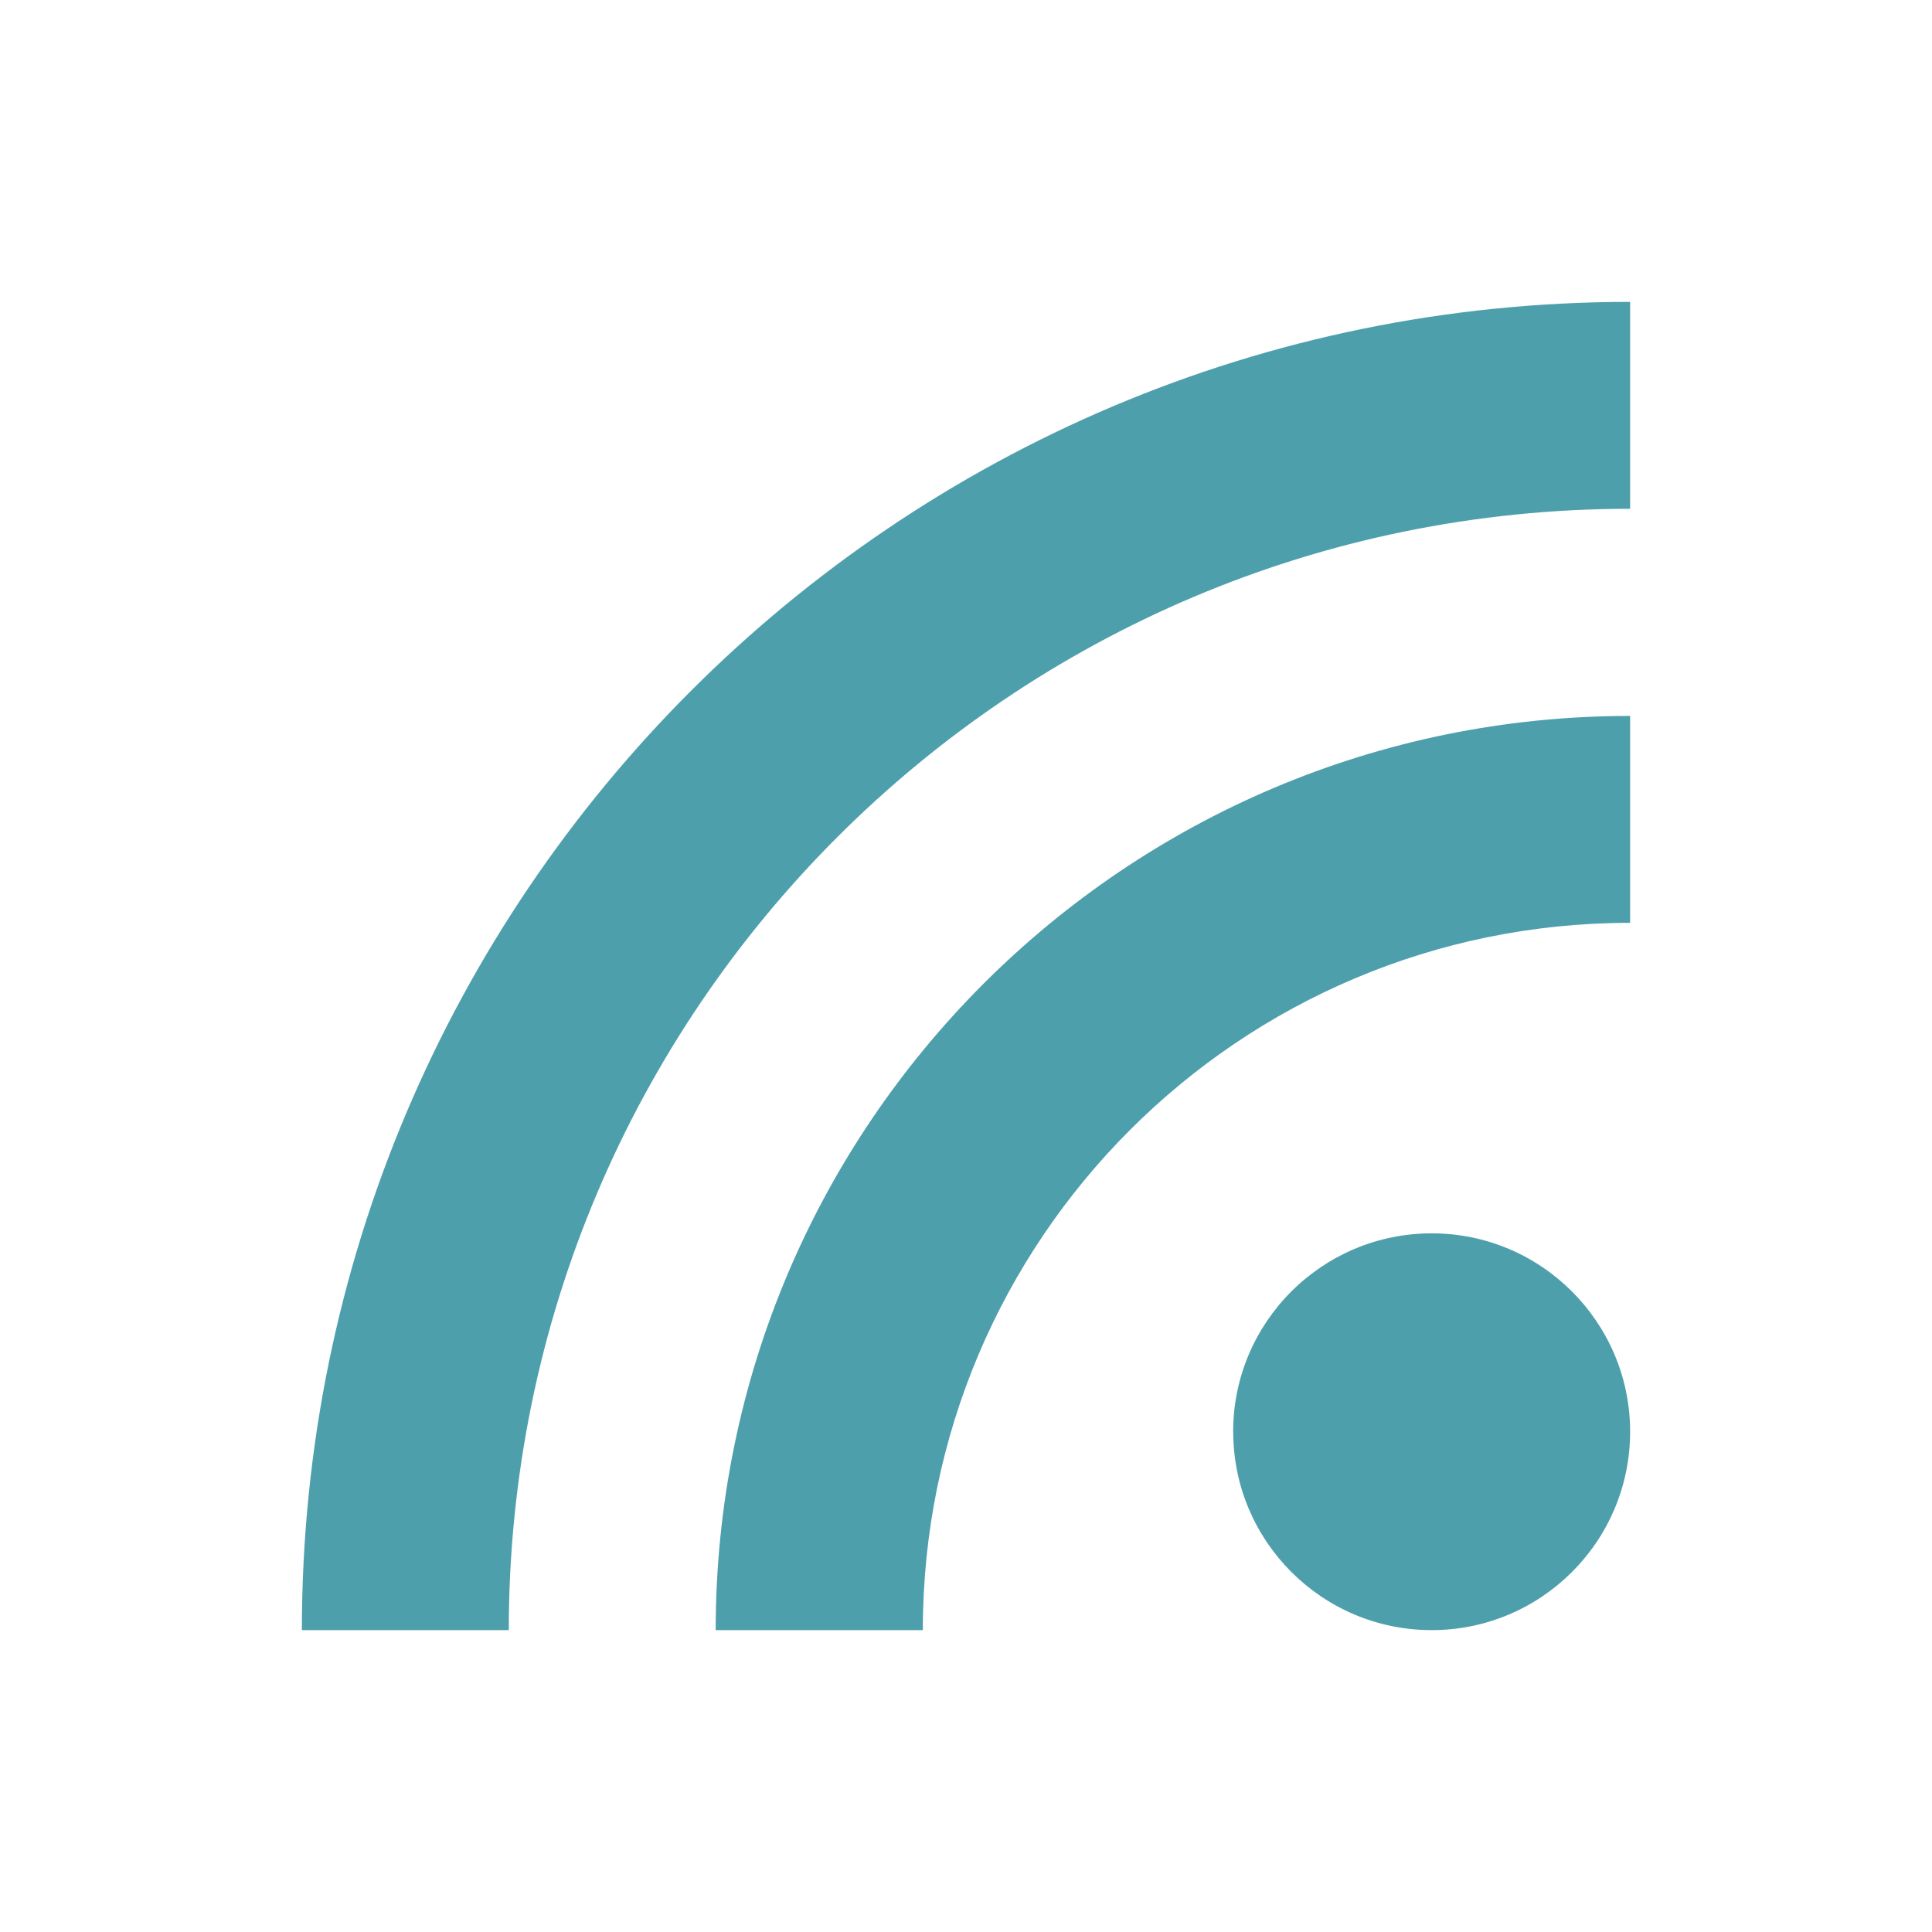 <?xml version="1.0" encoding="UTF-8" standalone="no"?>
<svg
   xmlns:dc="http://purl.org/dc/elements/1.1/"
   xmlns:cc="http://creativecommons.org/ns#"
   xmlns:rdf="http://www.w3.org/1999/02/22-rdf-syntax-ns#"
   xmlns:svg="http://www.w3.org/2000/svg"
   xmlns="http://www.w3.org/2000/svg"
   xmlns:sodipodi="http://sodipodi.sourceforge.net/DTD/sodipodi-0.dtd"
   xmlns:inkscape="http://www.inkscape.org/namespaces/inkscape"
   width="32"
   height="32"
   version="1.1"
   id="svg12"
   sodipodi:docname="akregator.svg"
   inkscape:version="1.0.1 (3bc2e813f5, 2020-09-07)">
  <defs
     id="defs16" />
  <sodipodi:namedview
     pagecolor="#ffffff"
     bordercolor="#666666"
     borderopacity="1"
     objecttolerance="10"
     gridtolerance="10"
     guidetolerance="10"
     inkscape:pageopacity="0"
     inkscape:pageshadow="2"
     inkscape:window-width="1920"
     inkscape:window-height="1009"
     id="namedview14"
     showgrid="false"
     inkscape:zoom="9.8125"
     inkscape:cx="24.230986"
     inkscape:cy="18.71574"
     inkscape:window-x="0"
     inkscape:window-y="0"
     inkscape:window-maximized="1"
     inkscape:current-layer="svg12"
     inkscape:document-rotation="0"
     inkscape:lockguides="false">
    <inkscape:grid
       type="xygrid"
       id="grid857"
       originx="0"
       originy="0" />
  </sodipodi:namedview>
  <g
     id="akregator">
    <rect
       style="opacity:0.001"
       width="32"
       height="32"
       x="0"
       y="0"
       id="rect7" />
    <path
       id="path120"
       style="color:#7b7c7e;fill:#4e9fac;fill-opacity:1;fill-rule:nonzero;stroke:none;stroke-width:1.375"
       d="M 20.426,23.714 C 20.426,25.529 21.899,27 23.714,27 25.526,27 27,25.529 27,23.714 c 0,-1.814 -1.474,-3.286 -3.286,-3.286 -1.815,0 -3.289,1.471 -3.289,3.286 z M 11.854,27 H 15.285 C 15.285,20.53 20.529,15.285 27,15.285 V 11.858 C 18.637,11.858 11.854,18.637 11.854,27 Z M 5,27 H 8.427 C 8.427,16.744 16.741,8.427 27,8.427 V 5 C 14.848,5 5,14.851 5,27"
       class="ColorScheme-Text"
       inkscape:connector-curvature="0" />
  </g>
  <g
     id="22-22-akregator">
    <rect
       style="opacity:0.001"
       width="22"
       height="22"
       x="32"
       y="10"
       id="rect2" />
    <path
       id="path120-3"
       style="color:#7b7c7e;fill:#4e9fac;fill-opacity:1;fill-rule:nonzero;stroke:none;stroke-width:1"
       d="m 46.219,26.61 c 0,1.32 1.071,2.39 2.392,2.39 1.318,0 2.39,-1.07 2.39,-2.39 0,-1.32 -1.072,-2.39 -2.39,-2.39 -1.32,0 -2.392,1.07 -2.392,2.39 z m -6.234,2.39 H 42.48 c 0,-4.706 3.814,-8.52 8.52,-8.52 v -2.493 c -6.082,0 -11.015,4.93 -11.015,11.012 z m -4.985,0 h 2.492 c 0,-7.459 6.047,-13.507 13.508,-13.507 v -2.493 c -8.838,0 -16,7.164 -16,16"
       class="ColorScheme-Text"
       inkscape:connector-curvature="0" />
  </g>
</svg>

